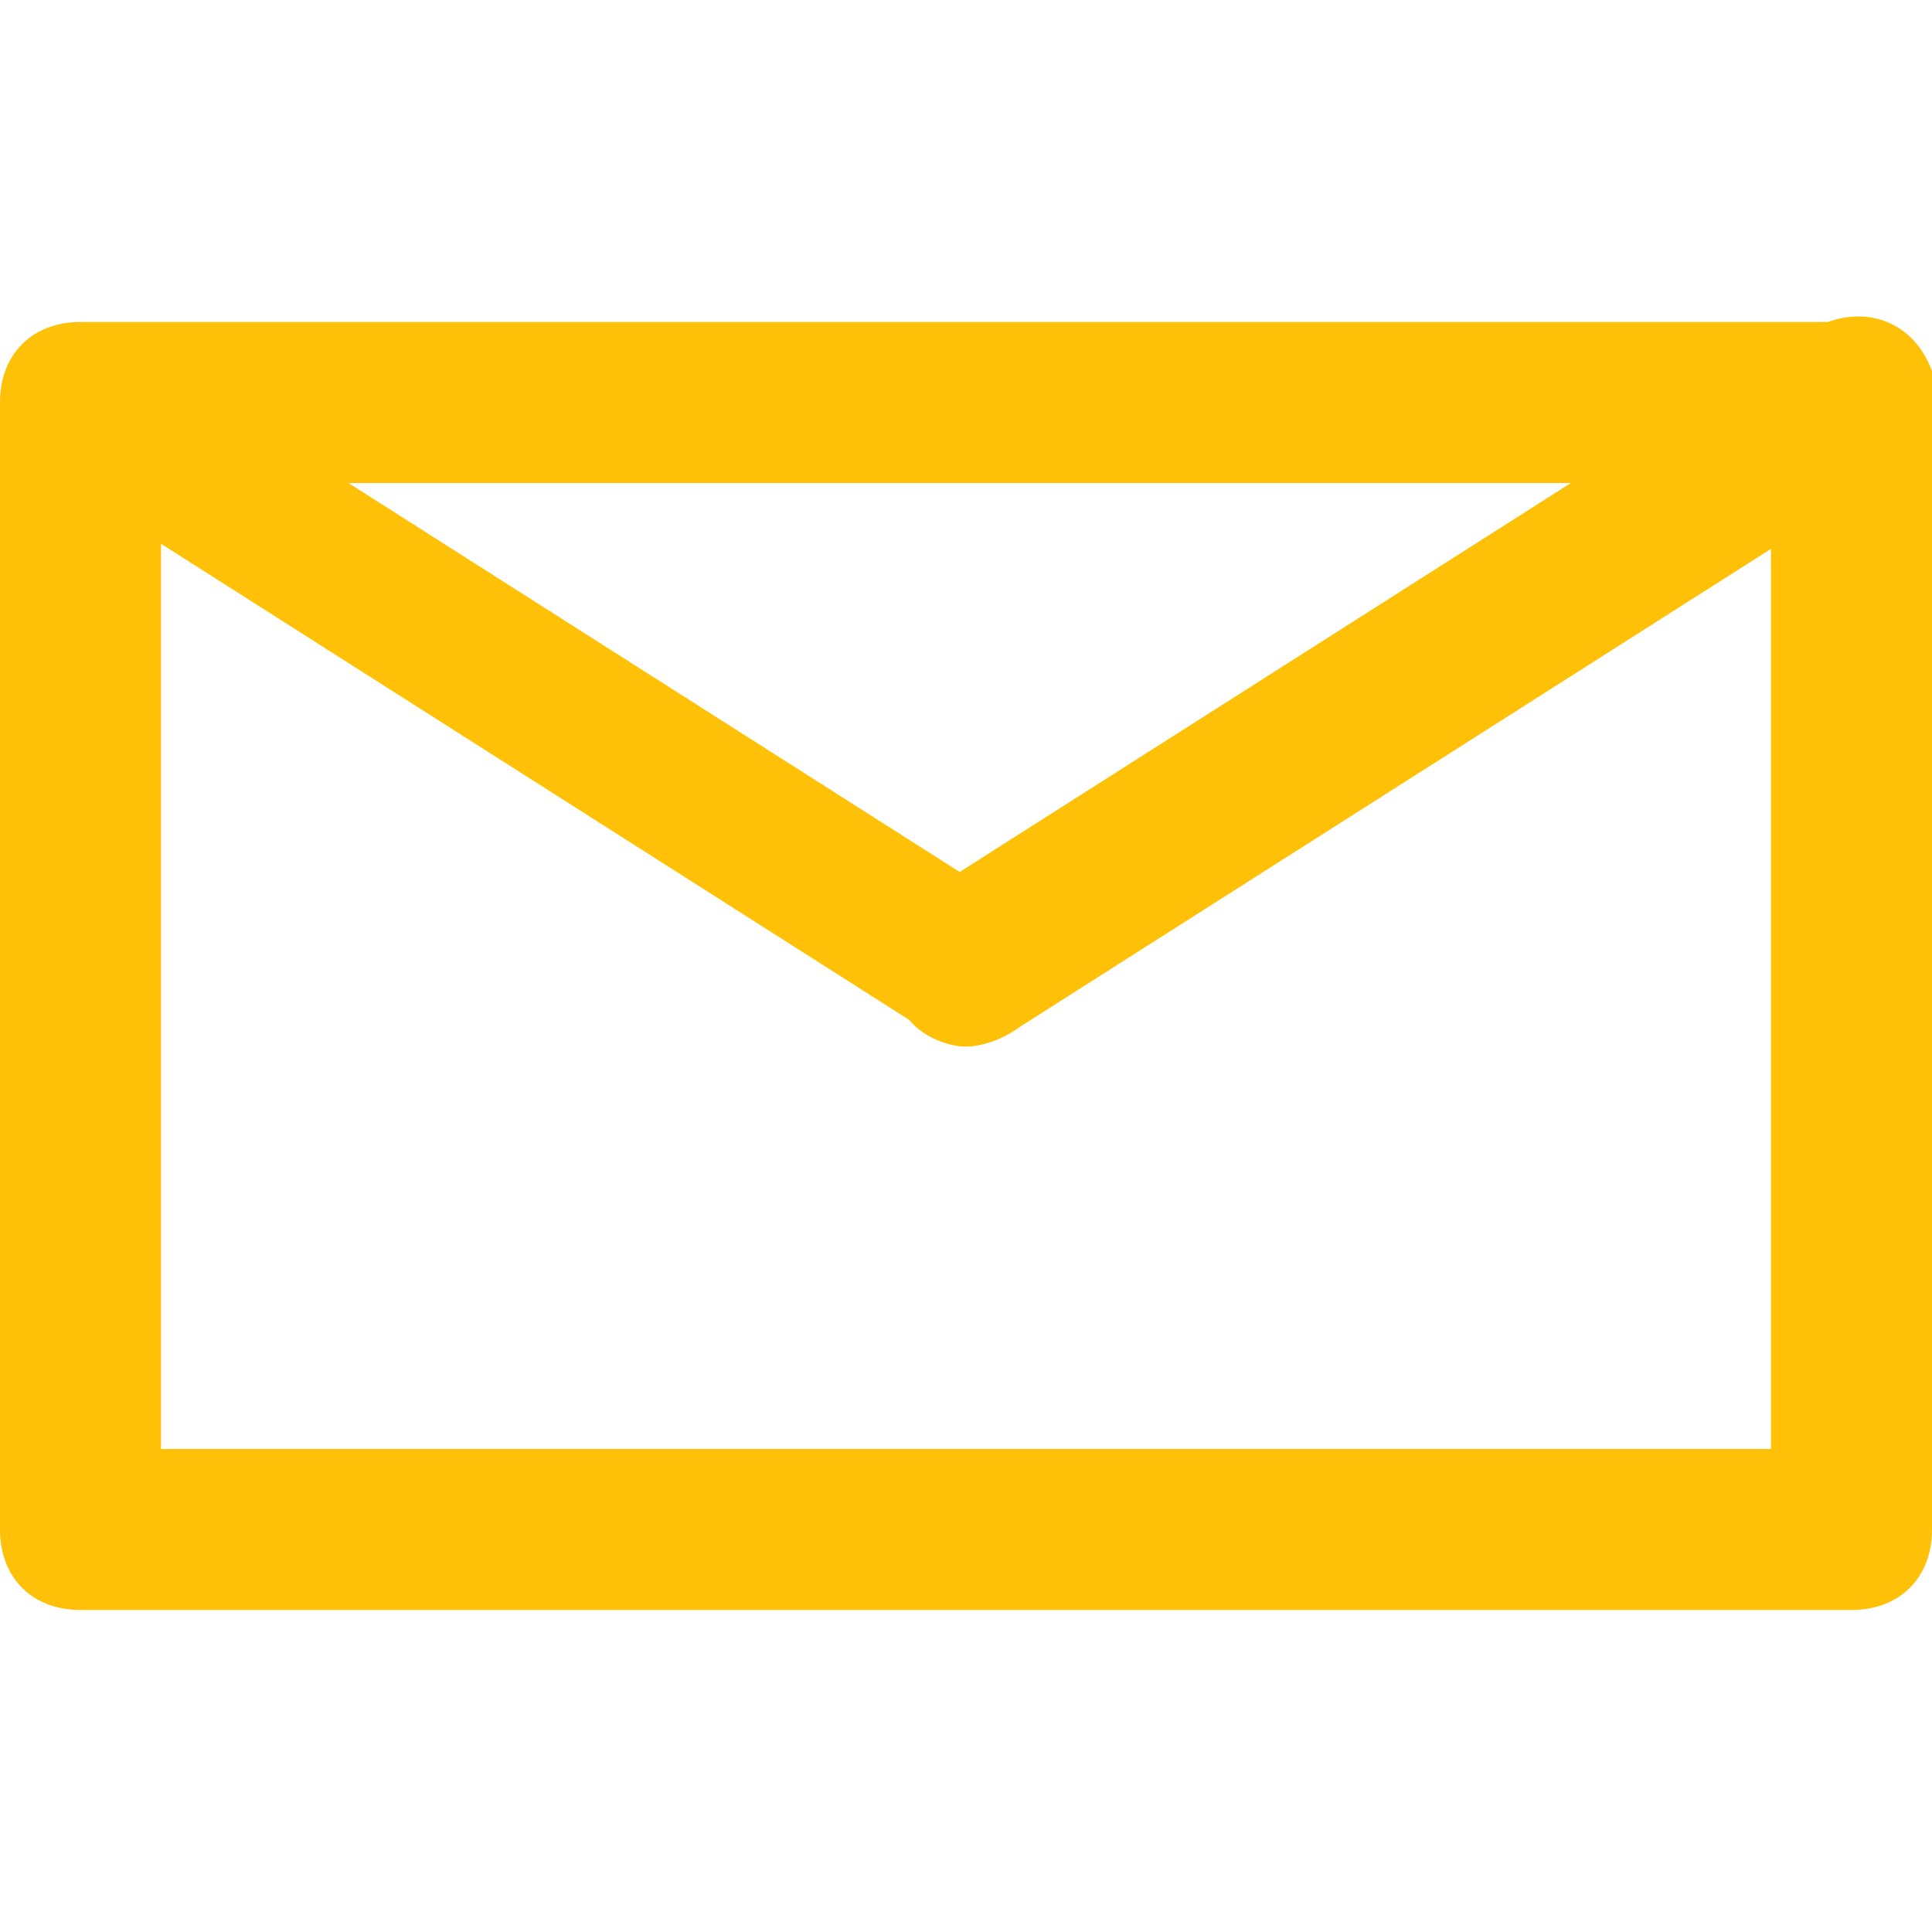 <!DOCTYPE svg PUBLIC "-//W3C//DTD SVG 1.1//EN" "http://www.w3.org/Graphics/SVG/1.1/DTD/svg11.dtd">
<!-- Uploaded to: SVG Repo, www.svgrepo.com, Transformed by: SVG Repo Mixer Tools -->
<svg fill="#ffc107" version="1.1" id="Layer_1" xmlns:x="&amp;ns_extend;" xmlns:i="&amp;ns_ai;" xmlns:graph="&amp;ns_graphs;" xmlns="http://www.w3.org/2000/svg" xmlns:xlink="http://www.w3.org/1999/xlink" width="64px" height="64px" viewBox="0 0 24 24" enable-background="new 0 0 24 24" xml:space="preserve">
<g id="SVGRepo_bgCarrier" stroke-width="0"/>
<g id="SVGRepo_tracerCarrier" stroke-linecap="round" stroke-linejoin="round"/>
<g id="SVGRepo_iconCarrier">  <g> <g> <g> <path d="M23,20H1c-0.6,0-1-0.4-1-1V5c0-0.6,0.4-1,1-1h22c0.6,0,1,0.4,1,1v14C24,19.6,23.6,20,23,20z M2,18h20V6H2V18z"/> </g> </g> <g> <g> <path d="M12,13c-0.3,0-0.7-0.2-0.8-0.5c-0.3-0.5-0.2-1.1,0.3-1.4l11-7c0.5-0.3,1.1-0.2,1.4,0.3c0.3,0.5,0.2,1.1-0.3,1.4l-11,7 C12.4,12.9,12.2,13,12,13z"/> </g> </g> <g> <g> <path d="M12,13c-0.2,0-0.4-0.1-0.5-0.2l-11-7C0,5.5-0.1,4.9,0.2,4.5C0.5,4,1.1,3.9,1.5,4.2l11,7c0.5,0.3,0.6,0.9,0.3,1.4 C12.7,12.8,12.3,13,12,13z"/> </g> </g> </g> </g>
</svg>